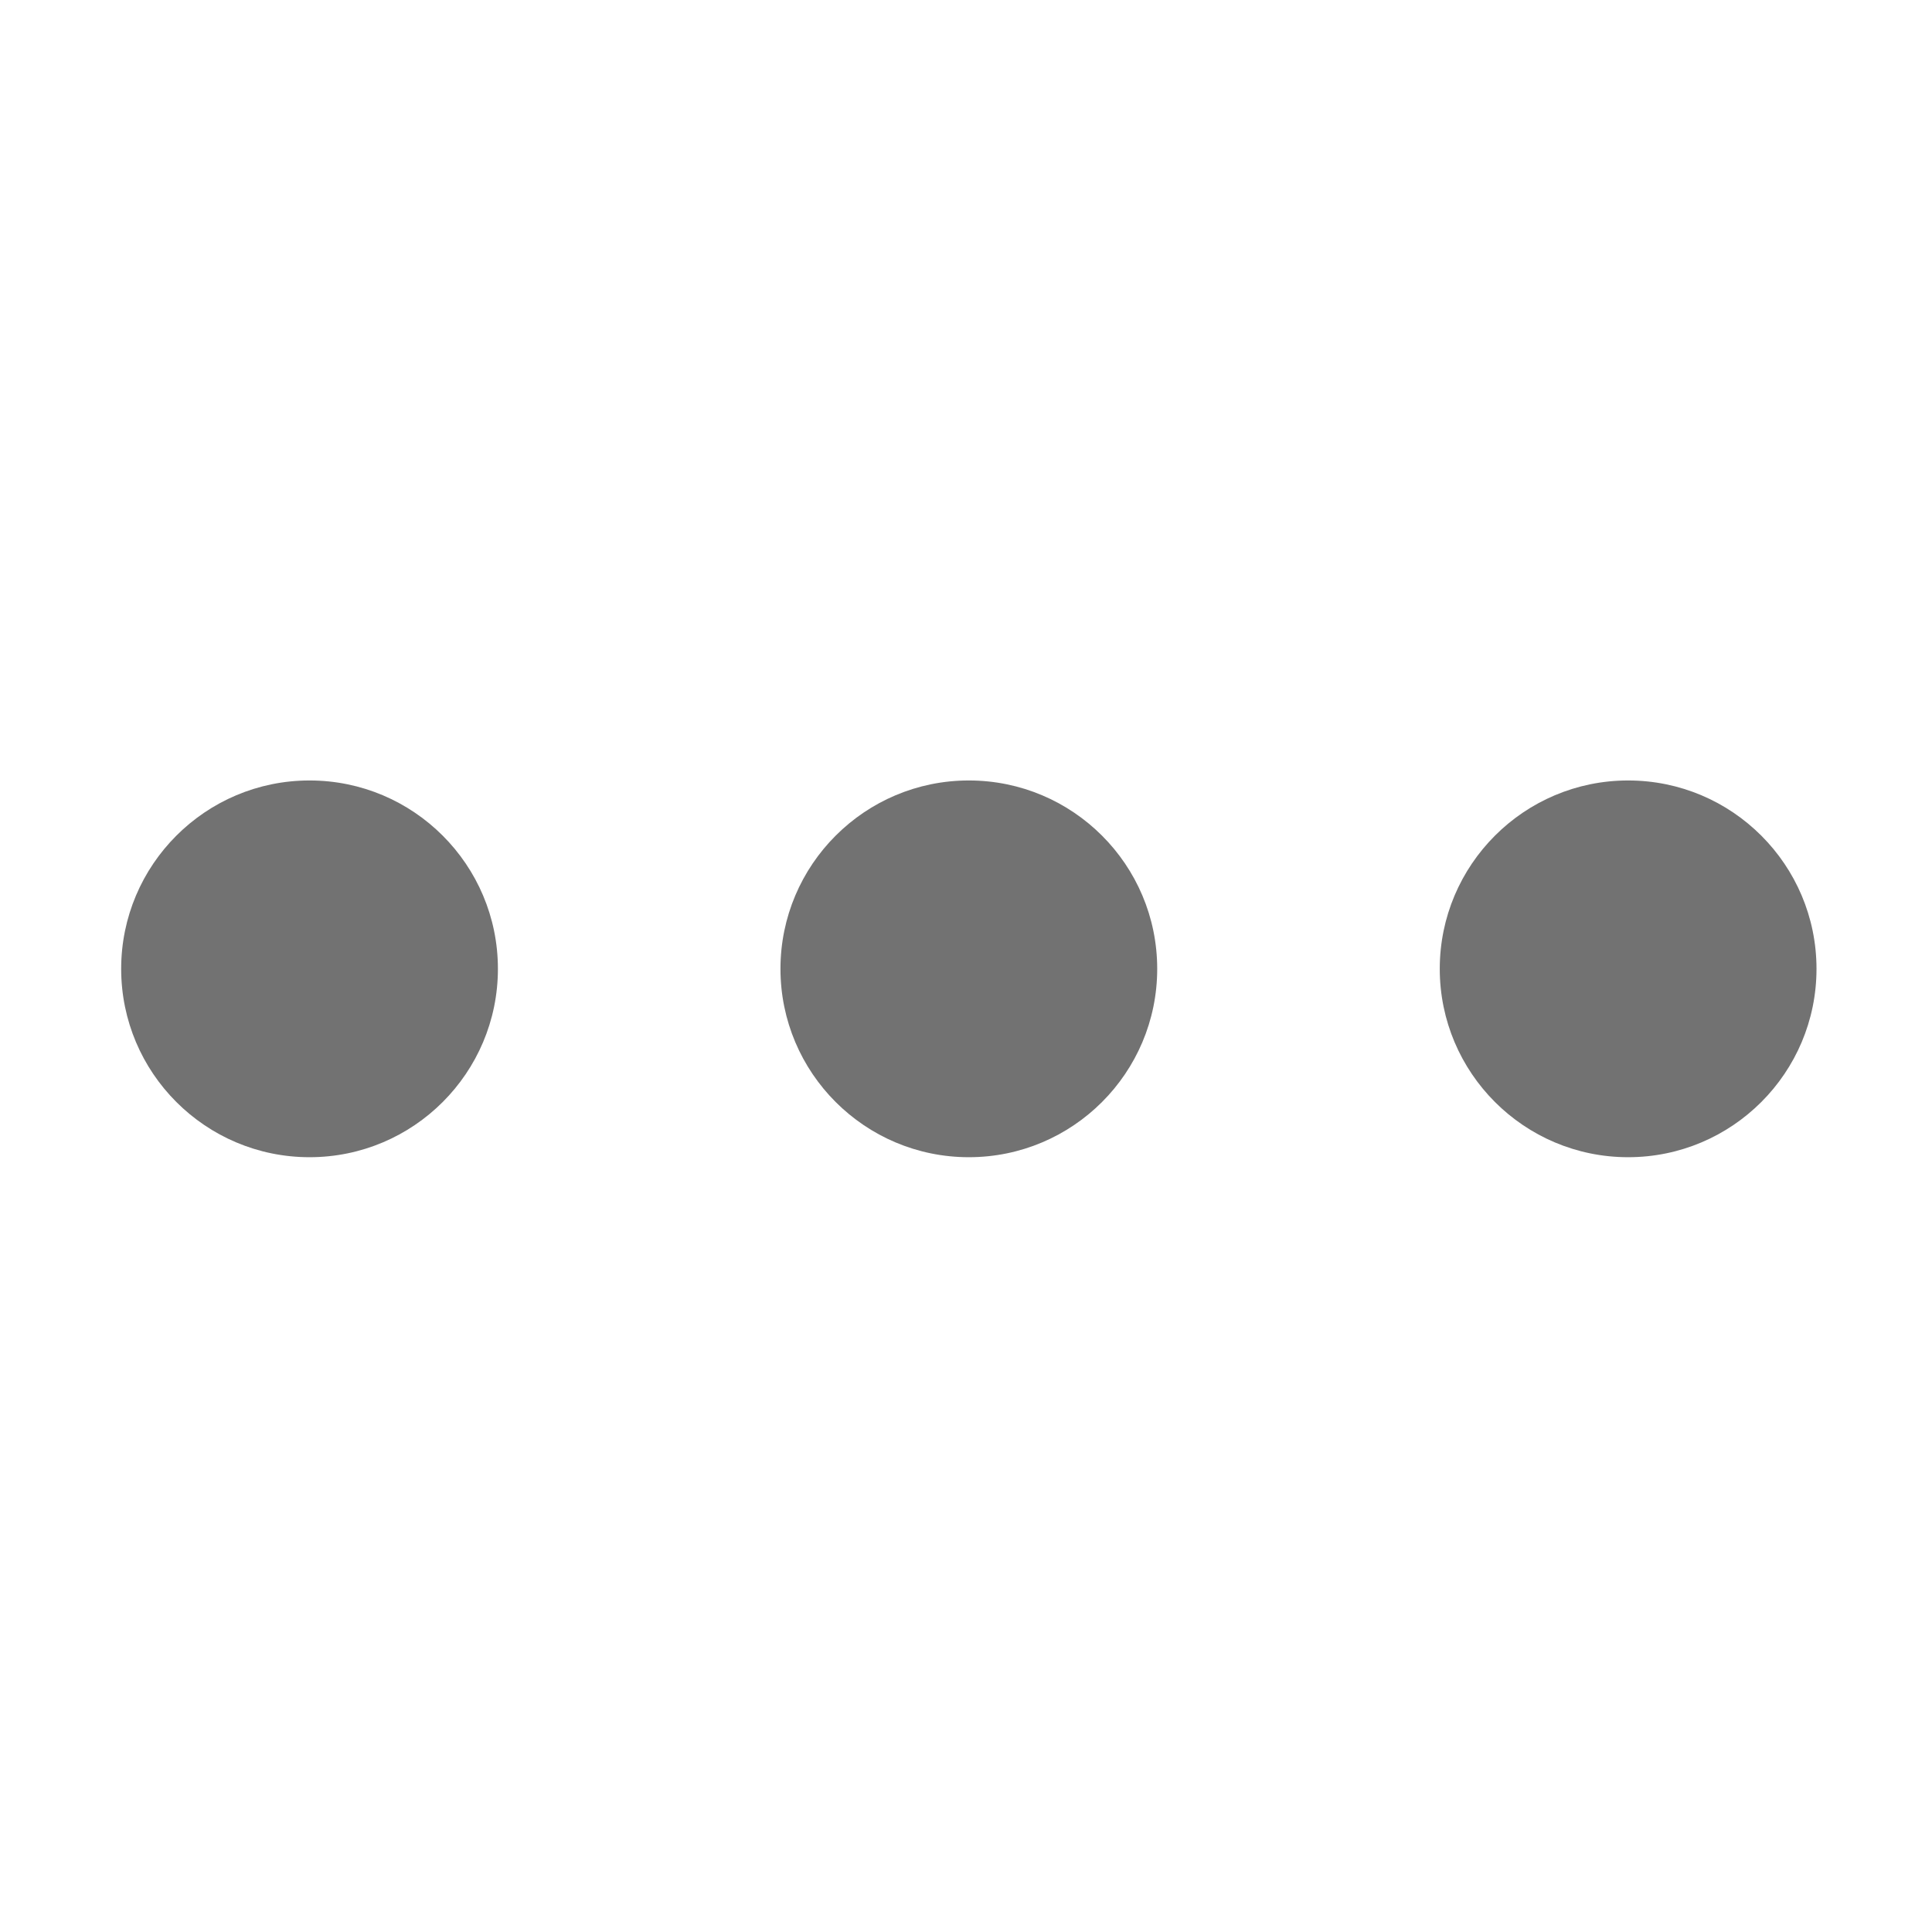 ﻿<?xml version='1.0' encoding='UTF-8'?>
<svg viewBox="0.593 0.593 32 32" xmlns="http://www.w3.org/2000/svg">
  <g transform="matrix(0.065, 0, 0, 0.065, 0, 0)">
    <path d="M304, 256C304, 282.5 282.5, 304 256, 304C229.5, 304 208, 282.5 208, 256C208, 229.5 229.5, 208 256, 208C282.5, 208 304, 229.5 304, 256zM424, 208C397.5, 208 376, 229.5 376, 256C376, 282.5 397.5, 304 424, 304C450.5, 304 472, 282.5 472, 256C472, 229.5 450.5, 208 424, 208zM88, 208C61.5, 208 40, 229.5 40, 256C40, 282.5 61.5, 304 88, 304C114.5, 304 136, 282.5 136, 256C136, 229.5 114.5, 208 88, 208z" fill="#727272" fill-opacity="1" class="Black" />
  </g>
</svg>
